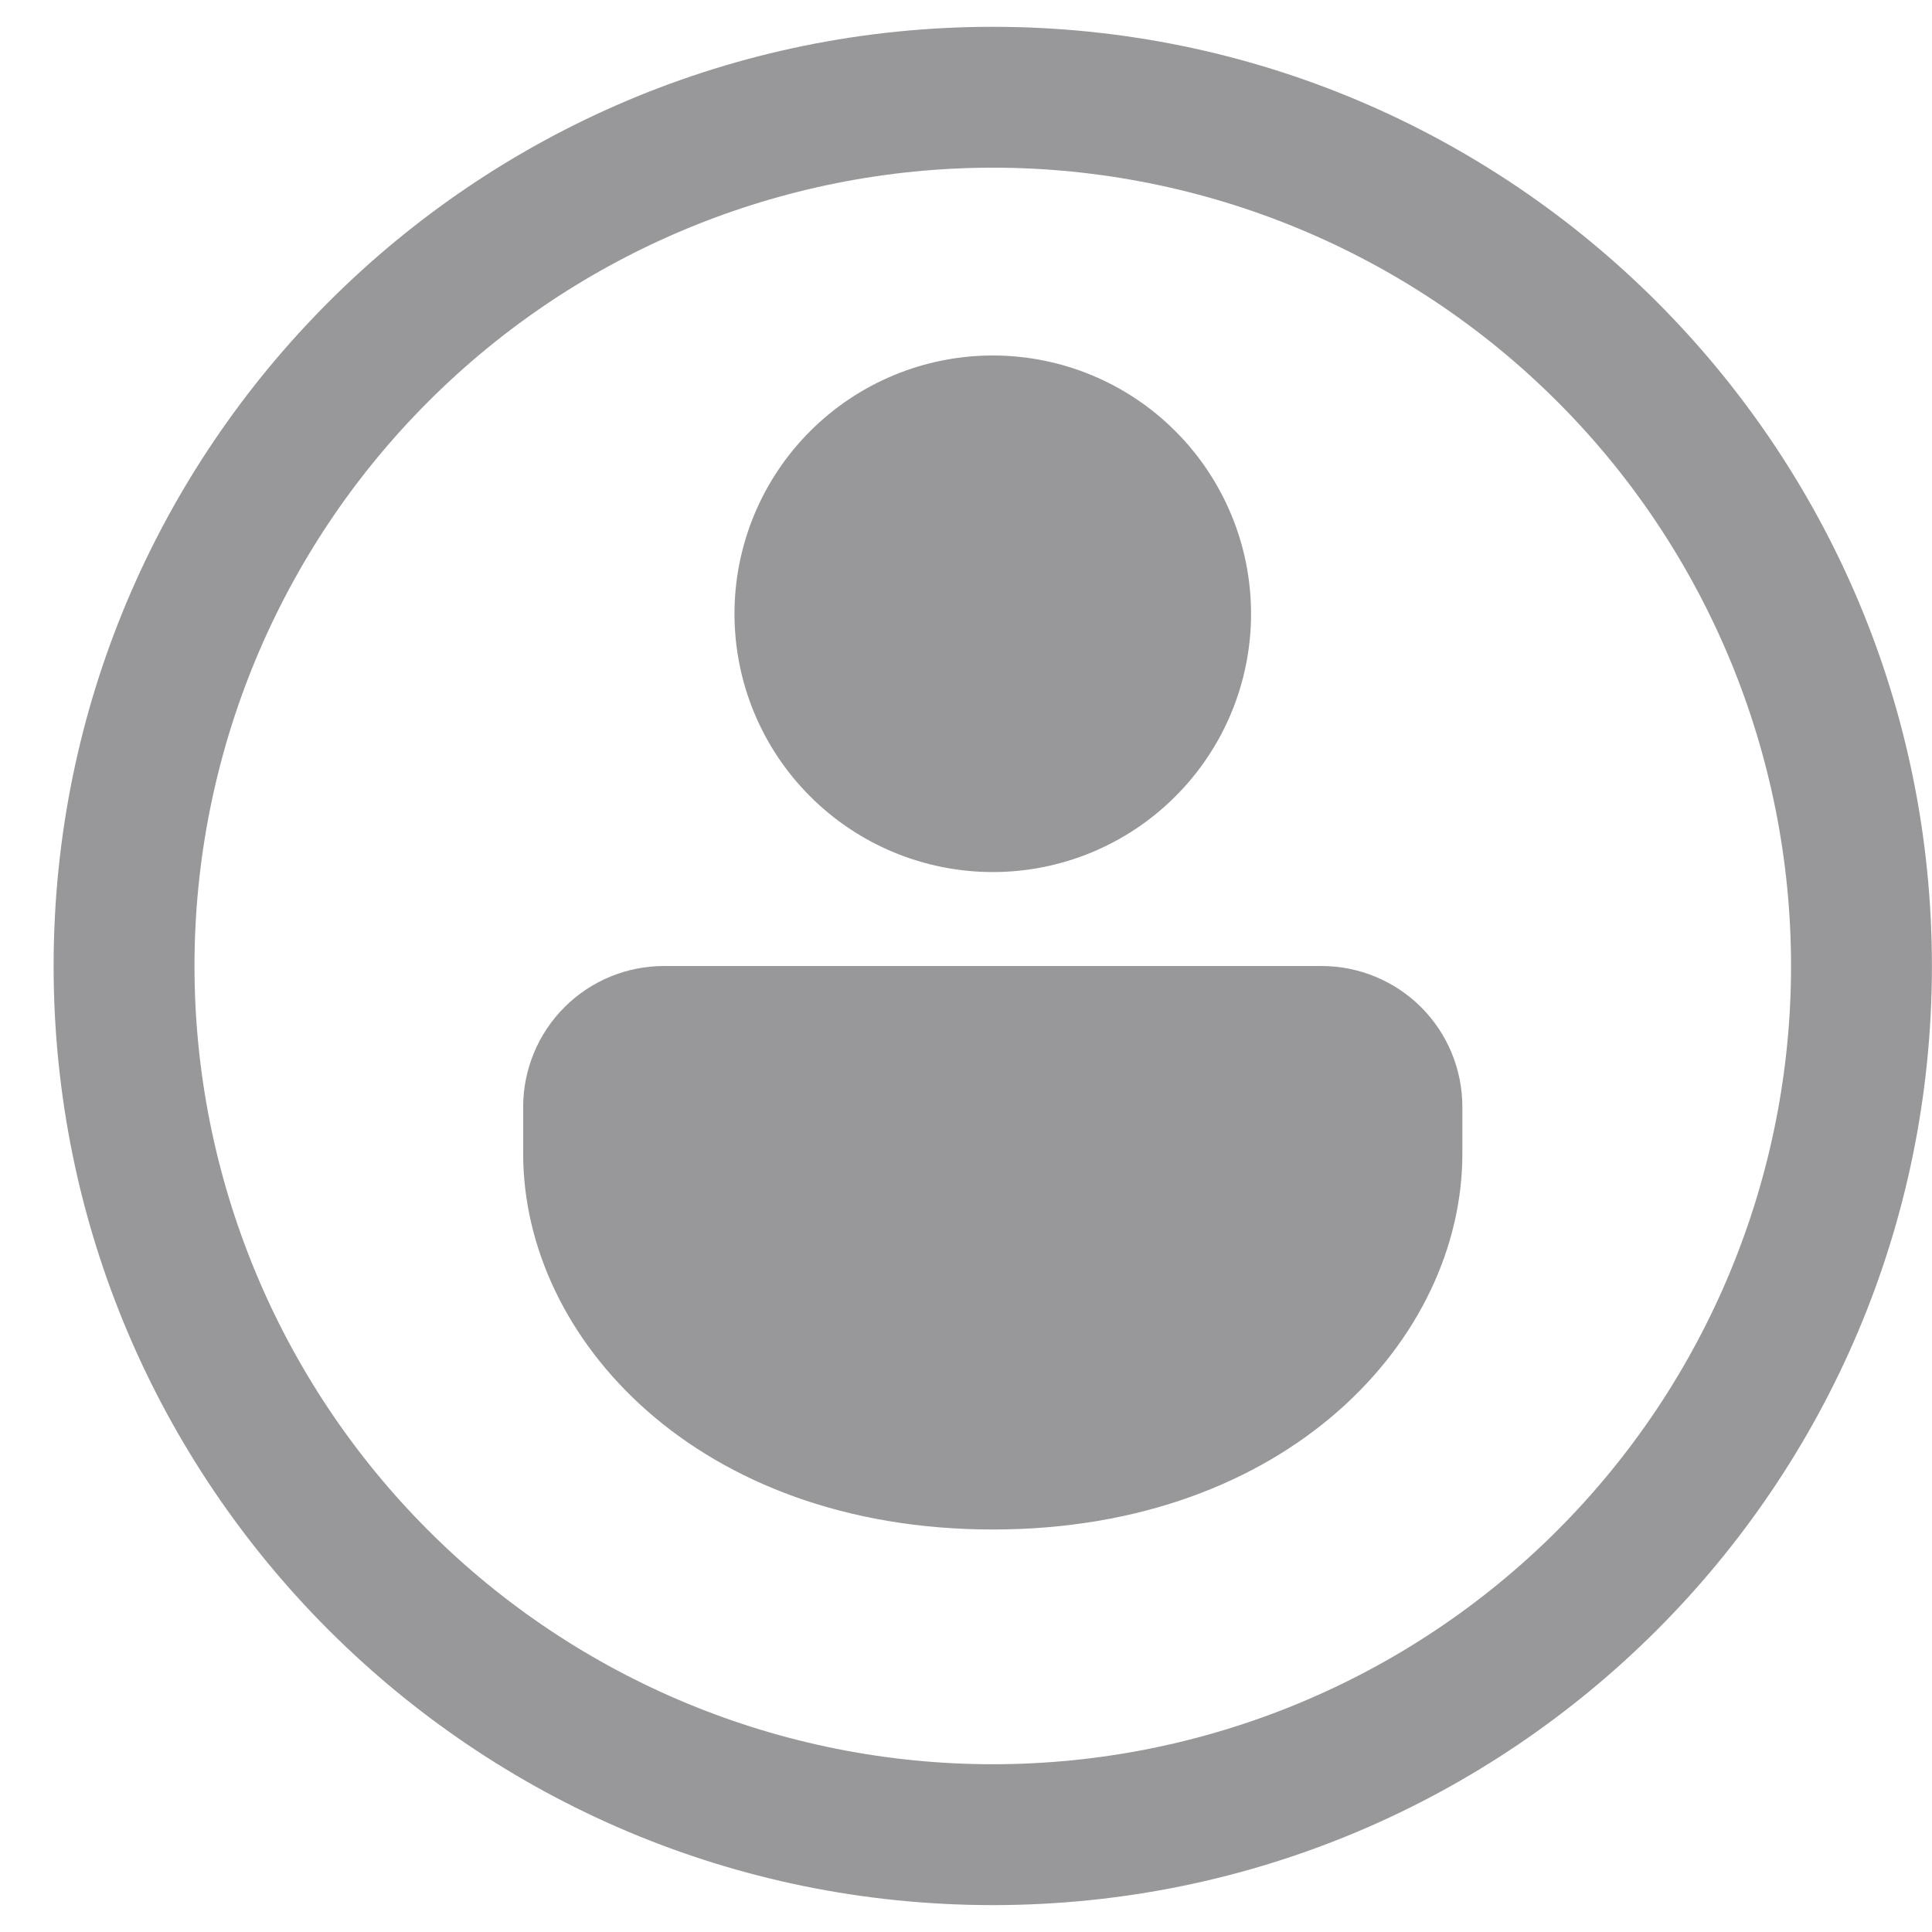 <svg width="24" height="24" viewBox="0 0 24 24" fill="none" xmlns="http://www.w3.org/2000/svg">
<path d="M18.166 13.75C18.166 13.286 17.982 12.84 17.654 12.512C17.325 12.184 16.88 12 16.416 12H8.249C7.785 12 7.34 12.184 7.012 12.512C6.684 12.84 6.499 13.286 6.499 13.75V14.333C6.499 16.633 8.669 19 12.333 19C15.996 19 18.166 16.633 18.166 14.333V13.75ZM15.541 7.625C15.541 6.774 15.203 5.958 14.601 5.356C14 4.754 13.184 4.416 12.333 4.416C11.482 4.416 10.666 4.754 10.064 5.356C9.462 5.958 9.124 6.774 9.124 7.625C9.124 8.476 9.462 9.292 10.064 9.893C10.666 10.495 11.482 10.833 12.333 10.833C13.184 10.833 14 10.495 14.601 9.893C15.203 9.292 15.541 8.476 15.541 7.625ZM23.999 12C23.999 18.443 18.776 23.666 12.333 23.666C5.889 23.666 0.666 18.443 0.666 12C0.666 5.556 5.889 0.333 12.333 0.333C18.776 0.333 23.999 5.556 23.999 12ZM22.249 12C22.249 9.37 21.205 6.847 19.345 4.988C17.485 3.128 14.963 2.083 12.333 2.083C9.703 2.083 7.18 3.128 5.321 4.988C3.461 6.847 2.416 9.37 2.416 12C2.416 14.63 3.461 17.152 5.321 19.012C7.18 20.872 9.703 21.916 12.333 21.916C14.963 21.916 17.485 20.872 19.345 19.012C21.205 17.152 22.249 14.63 22.249 12Z" fill="#98989A"/>
</svg>
